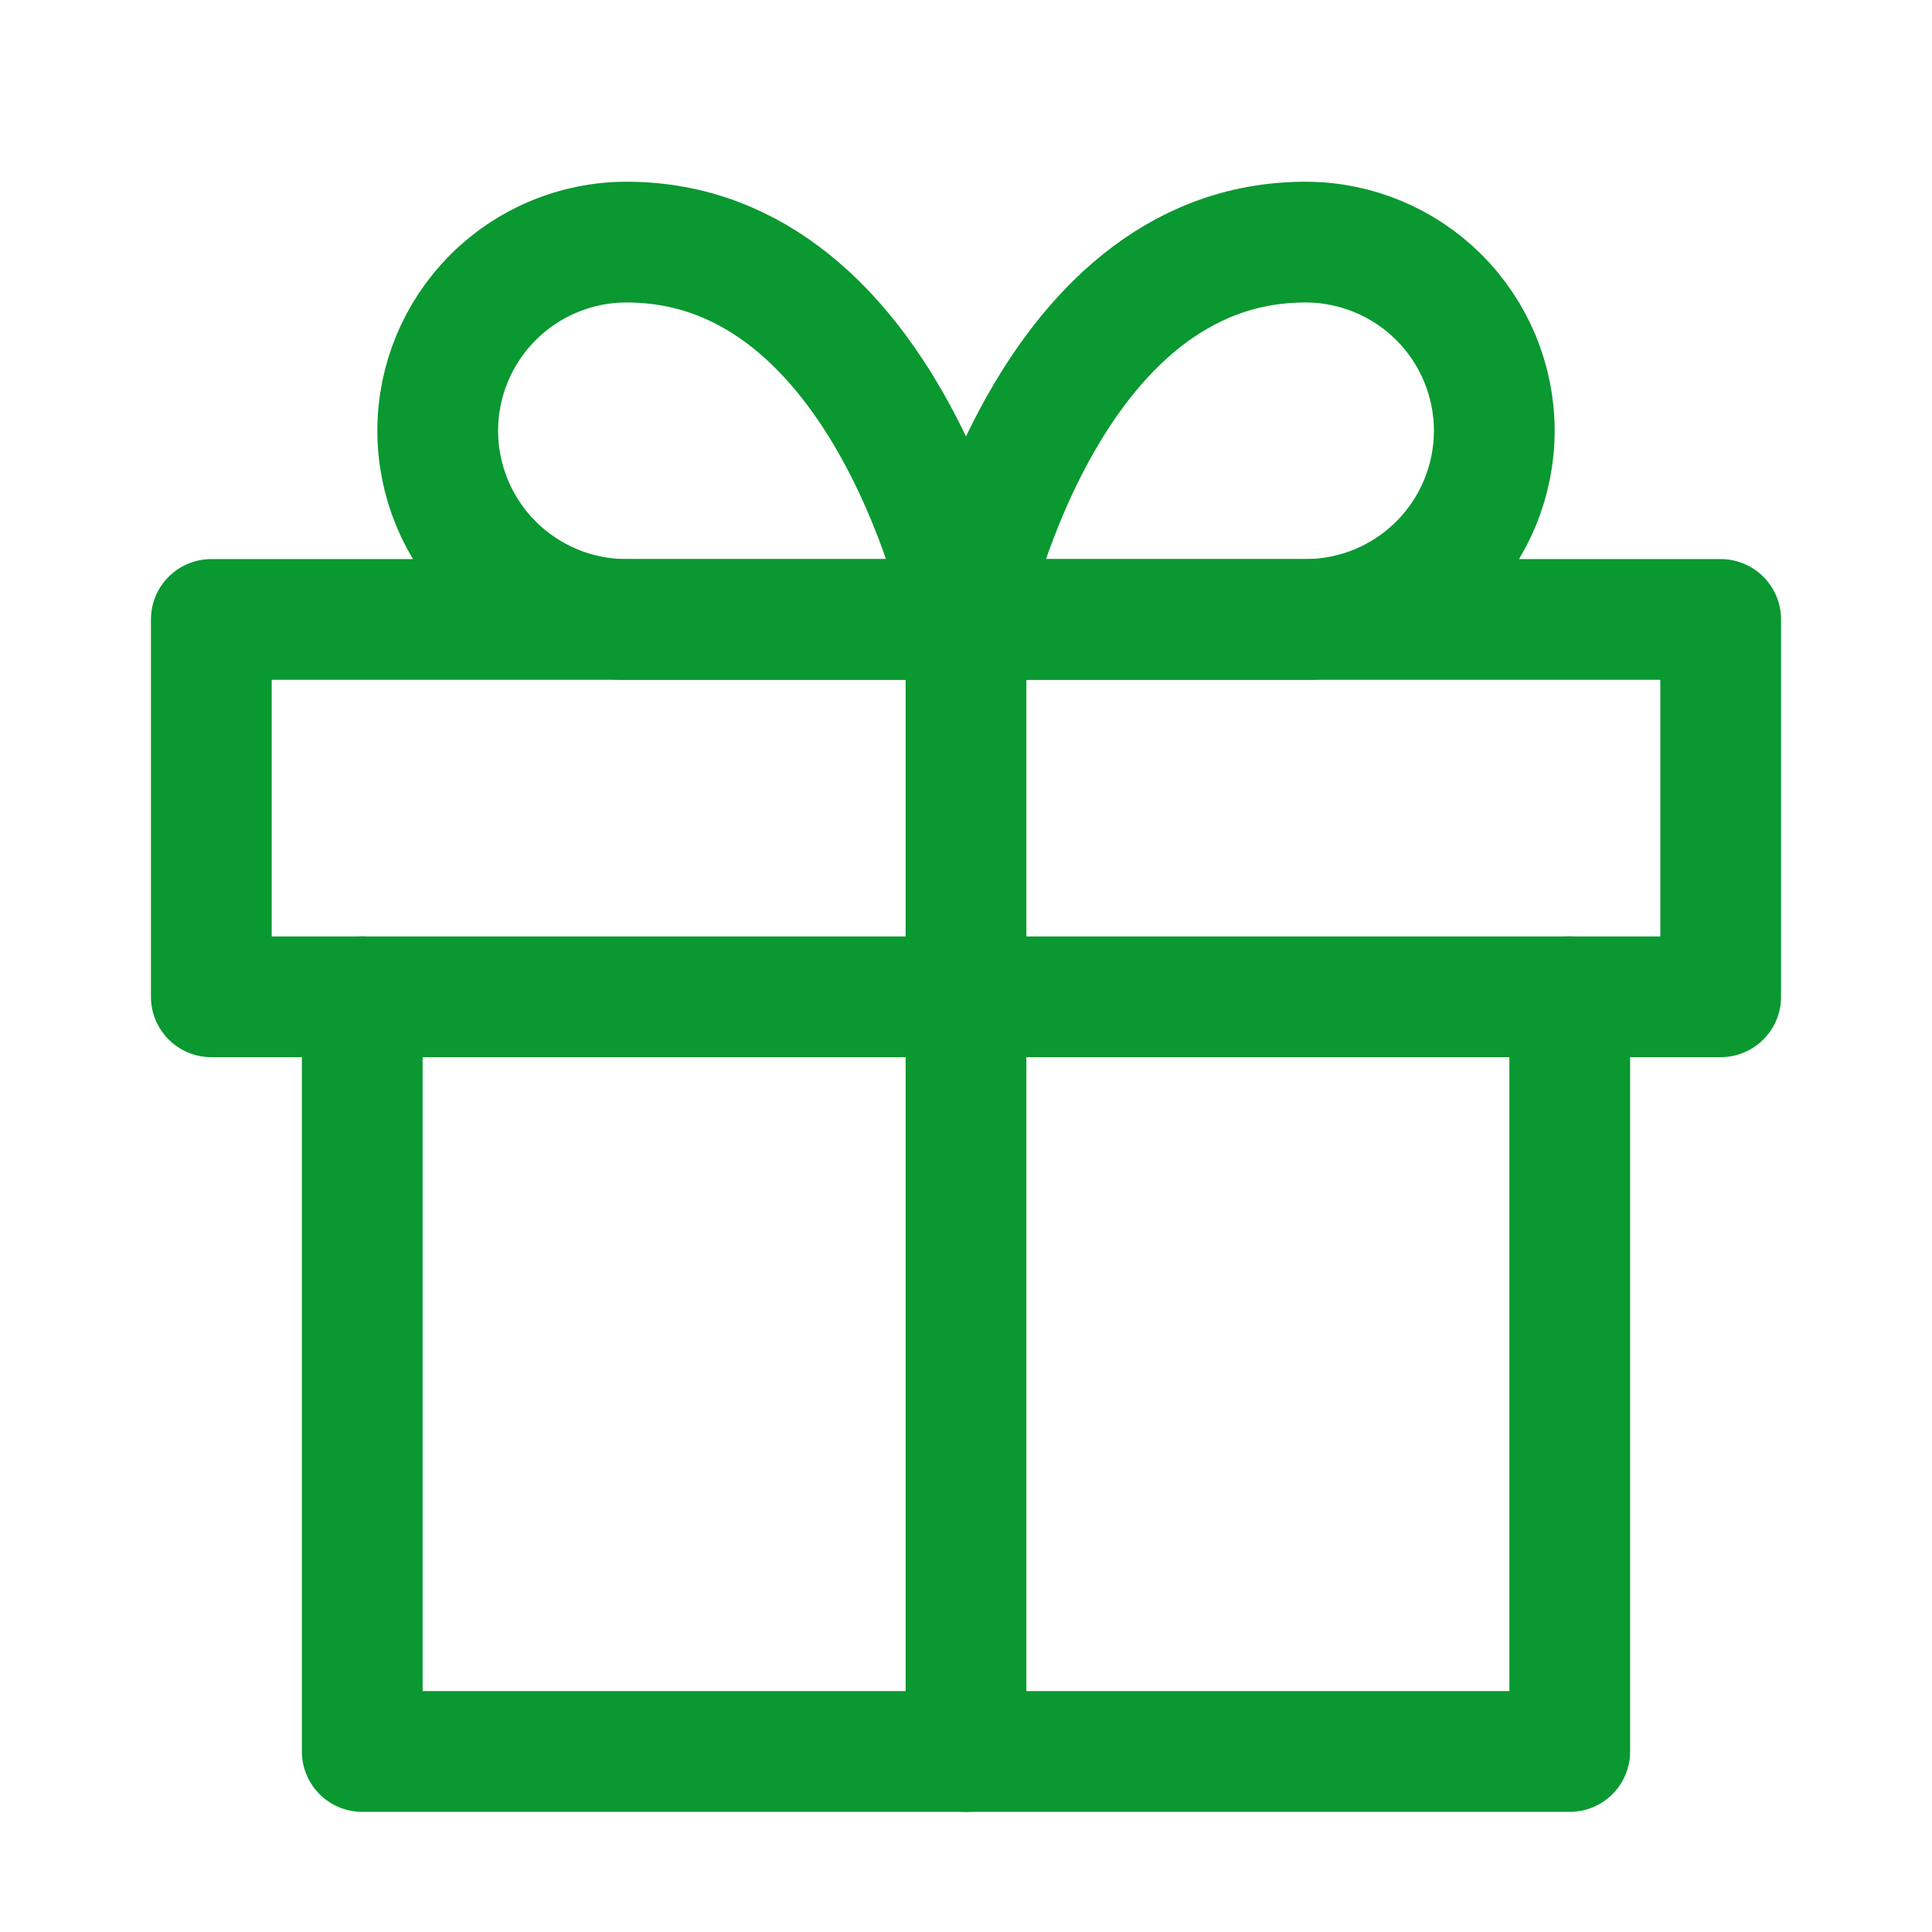<svg width="16" height="16" viewBox="0 0 16 16" fill="none" xmlns="http://www.w3.org/2000/svg">
<g clip-path="url(#clip0_1569_124753)">
<path d="M13 8.255V14.505H3V8.255" stroke="#0A9830" stroke-linecap="round" stroke-linejoin="round"/>
<path d="M14.25 5.13H1.75V8.255H14.25V5.13Z" stroke="#0A9830" stroke-linecap="round" stroke-linejoin="round"/>
<path d="M8 14.505V5.13" stroke="#0A9830" stroke-linecap="round" stroke-linejoin="round"/>
<path d="M8 5.13H5.188C4.773 5.13 4.376 4.965 4.083 4.672C3.79 4.379 3.625 3.982 3.625 3.567C3.625 3.153 3.79 2.756 4.083 2.463C4.376 2.17 4.773 2.005 5.188 2.005C7.375 2.005 8 5.13 8 5.13Z" stroke="#0A9830" stroke-linecap="round" stroke-linejoin="round"/>
<path d="M8 5.13H10.812C11.227 5.13 11.624 4.965 11.917 4.672C12.21 4.379 12.375 3.982 12.375 3.567C12.375 3.153 12.21 2.756 11.917 2.463C11.624 2.17 11.227 2.005 10.812 2.005C8.625 2.005 8 5.13 8 5.13Z" stroke="#0A9830" stroke-linecap="round" stroke-linejoin="round"/>
</g>
<defs>
<clipPath id="clip0_1569_124753">
<rect width="15" height="15" fill="white" transform="translate(0.5 0.755)"/>
</clipPath>
</defs>
</svg>
